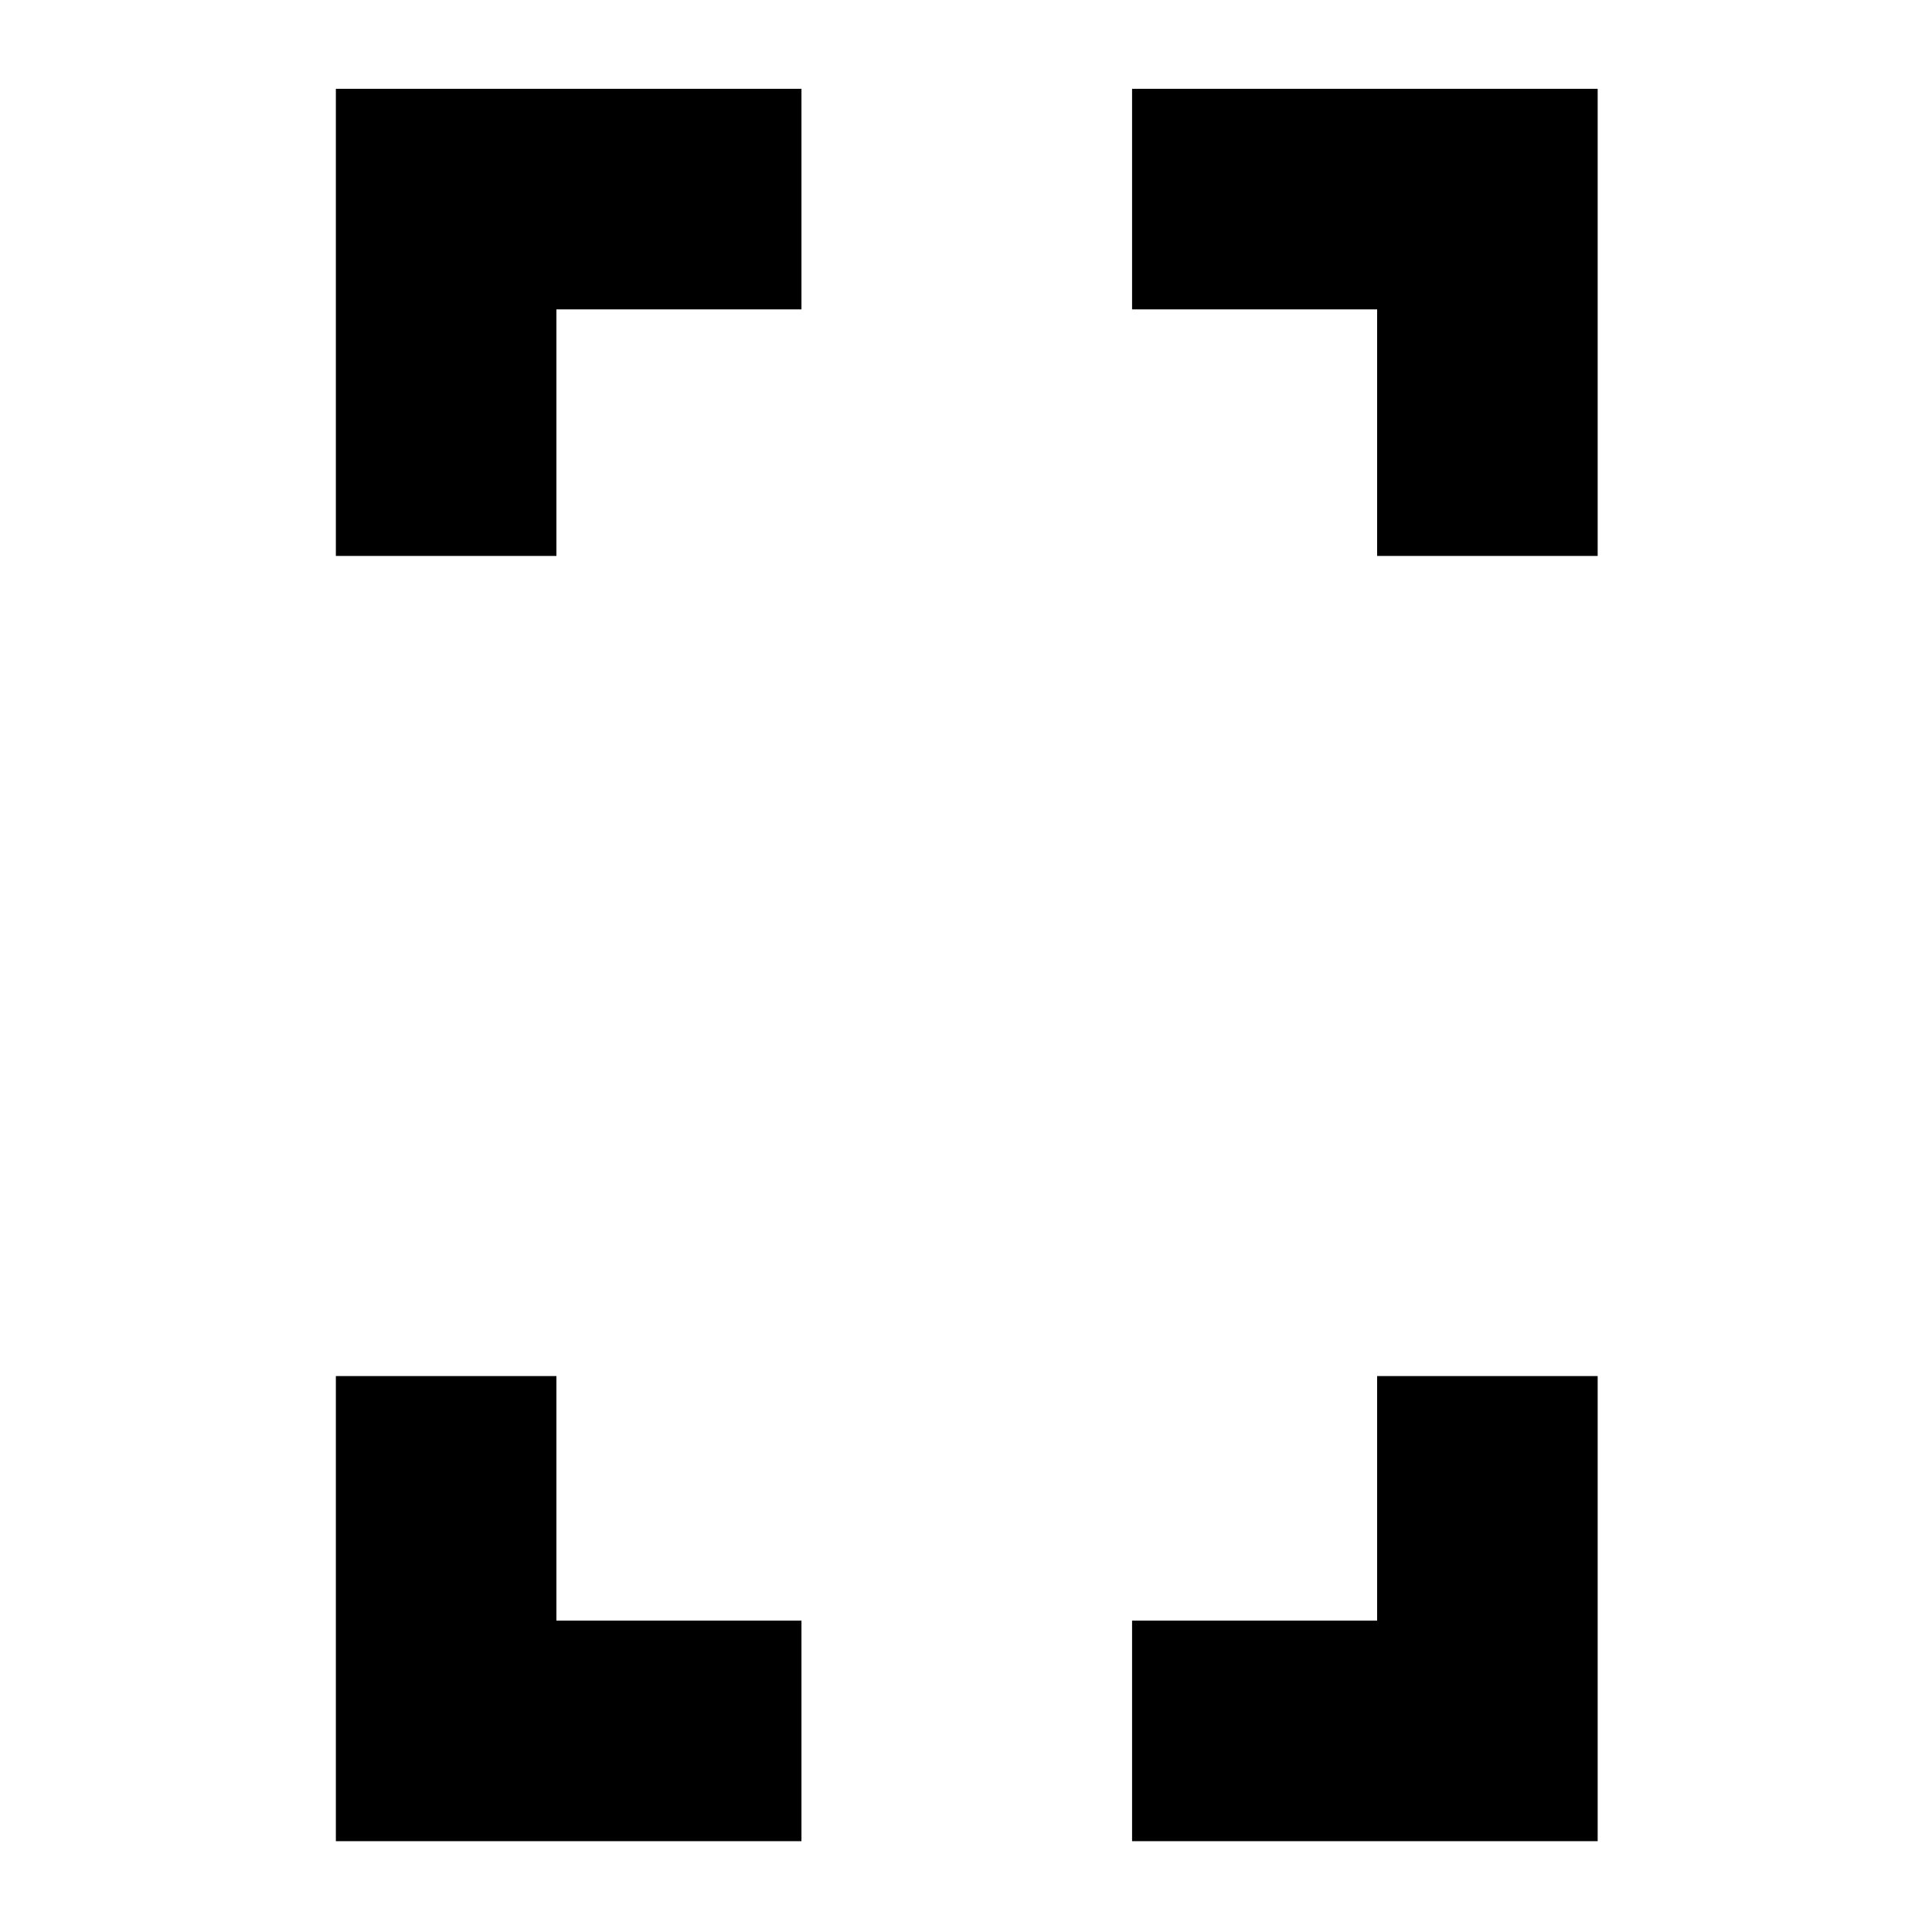 <svg xmlns="http://www.w3.org/2000/svg" height="24" viewBox="0 -960 960 960" width="24"><path d="M166.89-683.76v-232.11h231.35v109.59H276.48v122.52H166.89Zm0 638.63v-231.11h109.59v121.52h121.76v109.59H166.89Zm517.39-638.63v-122.52H562.52v-109.59h231.35v232.11H684.28ZM562.52-45.13v-109.59h121.76v-121.52h109.59v231.11H562.52Z"/></svg>